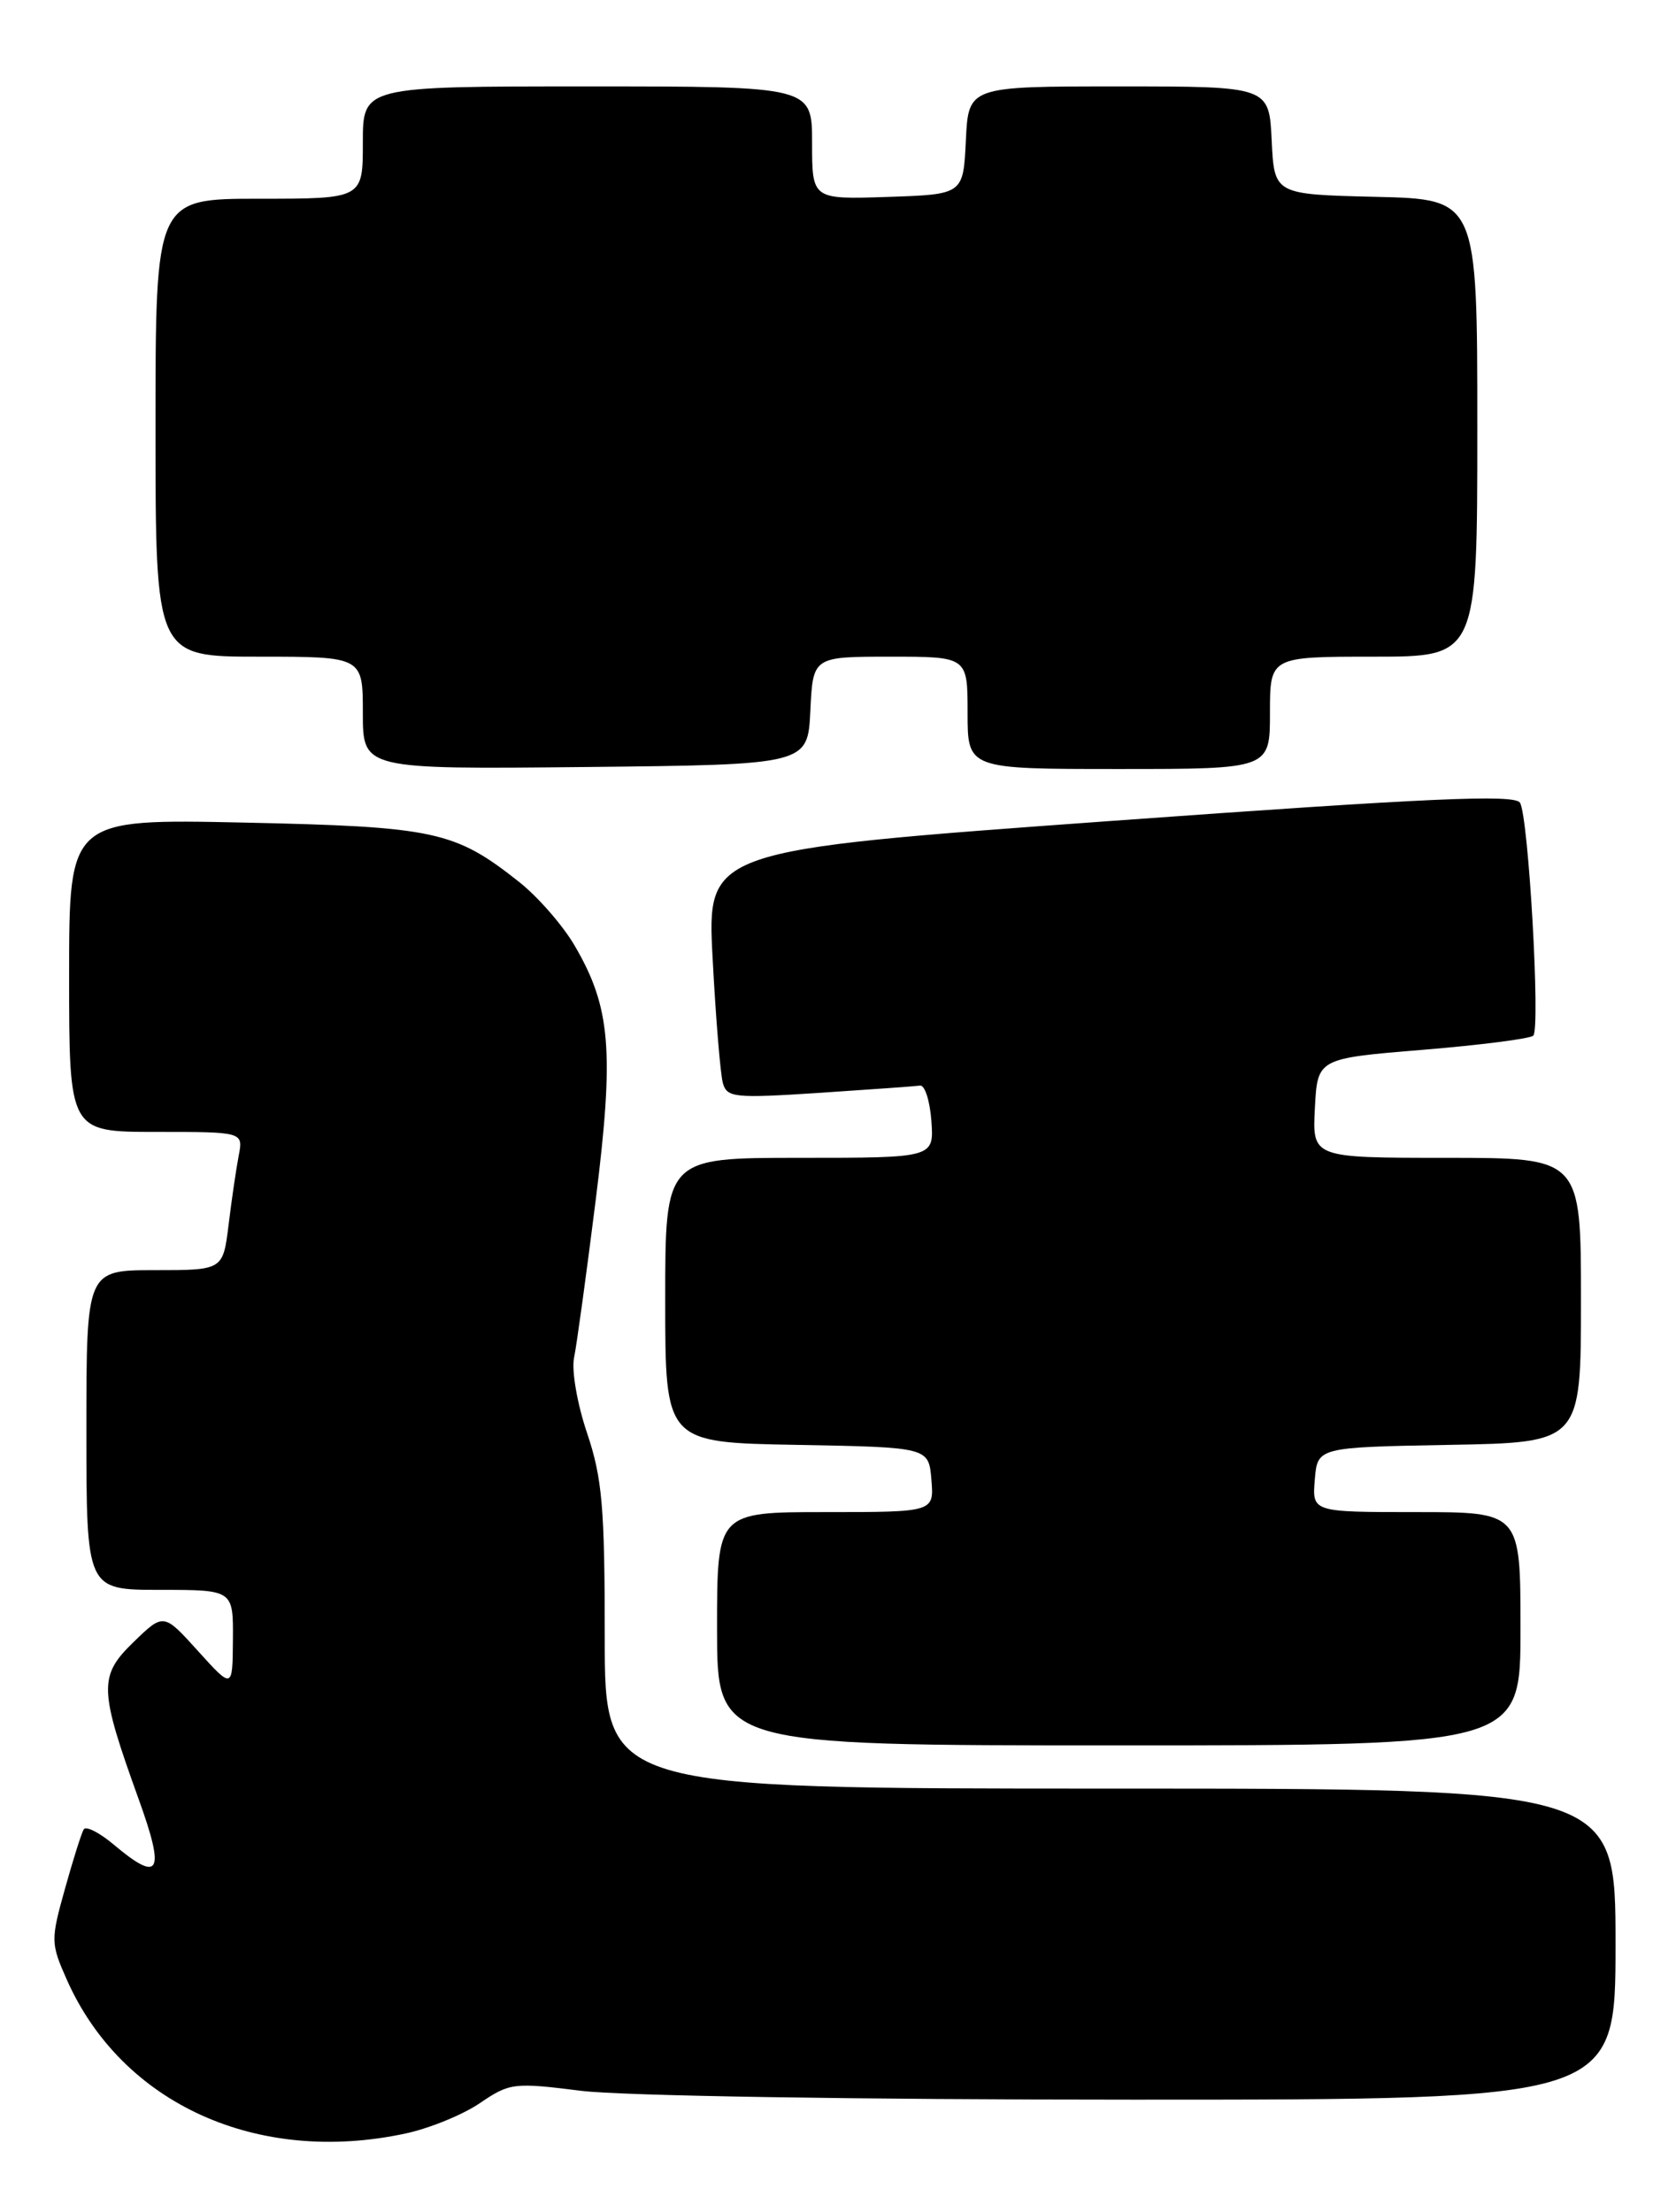 <?xml version="1.0" encoding="UTF-8" standalone="no"?>
<!DOCTYPE svg PUBLIC "-//W3C//DTD SVG 1.1//EN" "http://www.w3.org/Graphics/SVG/1.1/DTD/svg11.dtd" >
<svg xmlns="http://www.w3.org/2000/svg" xmlns:xlink="http://www.w3.org/1999/xlink" version="1.1" viewBox="0 0 194 256">
 <g >
 <path fill="currentColor"
d=" M 46.93 246.92 C 49.69 246.33 53.57 244.75 55.55 243.40 C 59.01 241.05 59.47 241.00 67.30 241.98 C 71.97 242.56 99.24 243.00 131.22 243.00 C 187.00 243.00 187.00 243.00 187.00 225.00 C 187.00 207.00 187.00 207.00 128.50 207.00 C 70.00 207.00 70.00 207.00 70.00 189.47 C 70.00 174.43 69.71 171.07 67.95 165.84 C 66.81 162.47 66.14 158.58 66.45 157.13 C 66.75 155.68 67.87 147.53 68.94 139.00 C 71.12 121.63 70.70 116.58 66.51 109.43 C 65.15 107.10 62.26 103.79 60.10 102.08 C 52.64 96.17 50.36 95.68 28.25 95.20 C 8.00 94.77 8.00 94.77 8.00 112.88 C 8.00 131.00 8.00 131.00 18.08 131.00 C 28.16 131.00 28.16 131.00 27.63 133.75 C 27.34 135.26 26.81 138.86 26.46 141.75 C 25.81 147.00 25.81 147.00 17.91 147.00 C 10.00 147.00 10.00 147.00 10.00 165.50 C 10.00 184.00 10.00 184.00 18.50 184.00 C 27.00 184.00 27.00 184.00 26.96 189.75 C 26.92 195.50 26.92 195.50 22.93 191.09 C 18.94 186.67 18.94 186.67 15.46 190.04 C 11.40 193.98 11.45 195.47 16.06 208.25 C 19.15 216.81 18.50 217.98 13.15 213.47 C 11.50 212.08 9.94 211.30 9.69 211.72 C 9.43 212.15 8.45 215.26 7.51 218.63 C 5.86 224.54 5.87 224.92 7.74 229.13 C 14.12 243.49 29.78 250.60 46.93 246.92 Z  M 176.00 188.50 C 176.00 175.00 176.00 175.00 163.94 175.00 C 151.88 175.00 151.88 175.00 152.19 171.25 C 152.50 167.50 152.50 167.50 167.75 167.22 C 183.00 166.95 183.00 166.95 183.00 150.47 C 183.00 134.00 183.00 134.00 167.45 134.00 C 151.90 134.00 151.90 134.00 152.20 128.25 C 152.50 122.50 152.50 122.50 164.67 121.50 C 171.37 120.95 177.13 120.21 177.48 119.86 C 178.32 119.01 176.93 94.50 175.94 92.90 C 175.32 91.91 165.54 92.34 128.49 95.02 C 81.82 98.40 81.82 98.40 82.49 110.95 C 82.85 117.85 83.39 124.33 83.67 125.34 C 84.15 127.04 85.02 127.12 94.85 126.48 C 100.71 126.09 105.95 125.72 106.50 125.64 C 107.05 125.56 107.64 127.41 107.81 129.75 C 108.11 134.00 108.11 134.00 92.56 134.00 C 77.00 134.00 77.00 134.00 77.00 150.47 C 77.00 166.95 77.00 166.95 92.25 167.22 C 107.50 167.50 107.50 167.50 107.81 171.25 C 108.12 175.00 108.12 175.00 95.56 175.00 C 83.00 175.00 83.00 175.00 83.00 188.50 C 83.00 202.00 83.00 202.00 129.50 202.00 C 176.00 202.00 176.00 202.00 176.00 188.50 Z  M 93.80 82.25 C 94.10 76.00 94.10 76.00 103.05 76.00 C 112.00 76.00 112.00 76.00 112.00 82.50 C 112.00 89.00 112.00 89.00 129.50 89.00 C 147.00 89.00 147.00 89.00 147.00 82.50 C 147.00 76.00 147.00 76.00 159.00 76.00 C 171.00 76.00 171.00 76.00 171.00 49.53 C 171.00 23.06 171.00 23.06 159.25 22.78 C 147.50 22.50 147.50 22.50 147.20 16.25 C 146.90 10.00 146.90 10.00 129.50 10.00 C 112.10 10.00 112.10 10.00 111.80 16.25 C 111.50 22.50 111.50 22.50 102.75 22.79 C 94.00 23.08 94.00 23.08 94.00 16.54 C 94.00 10.00 94.00 10.00 68.00 10.00 C 42.00 10.00 42.00 10.00 42.00 16.50 C 42.00 23.00 42.00 23.00 30.00 23.00 C 18.00 23.00 18.00 23.00 18.00 49.50 C 18.00 76.00 18.00 76.00 30.00 76.00 C 42.00 76.00 42.00 76.00 42.00 82.52 C 42.00 89.03 42.00 89.03 67.75 88.77 C 93.50 88.50 93.50 88.50 93.80 82.25 Z "/>
</g>
</svg>